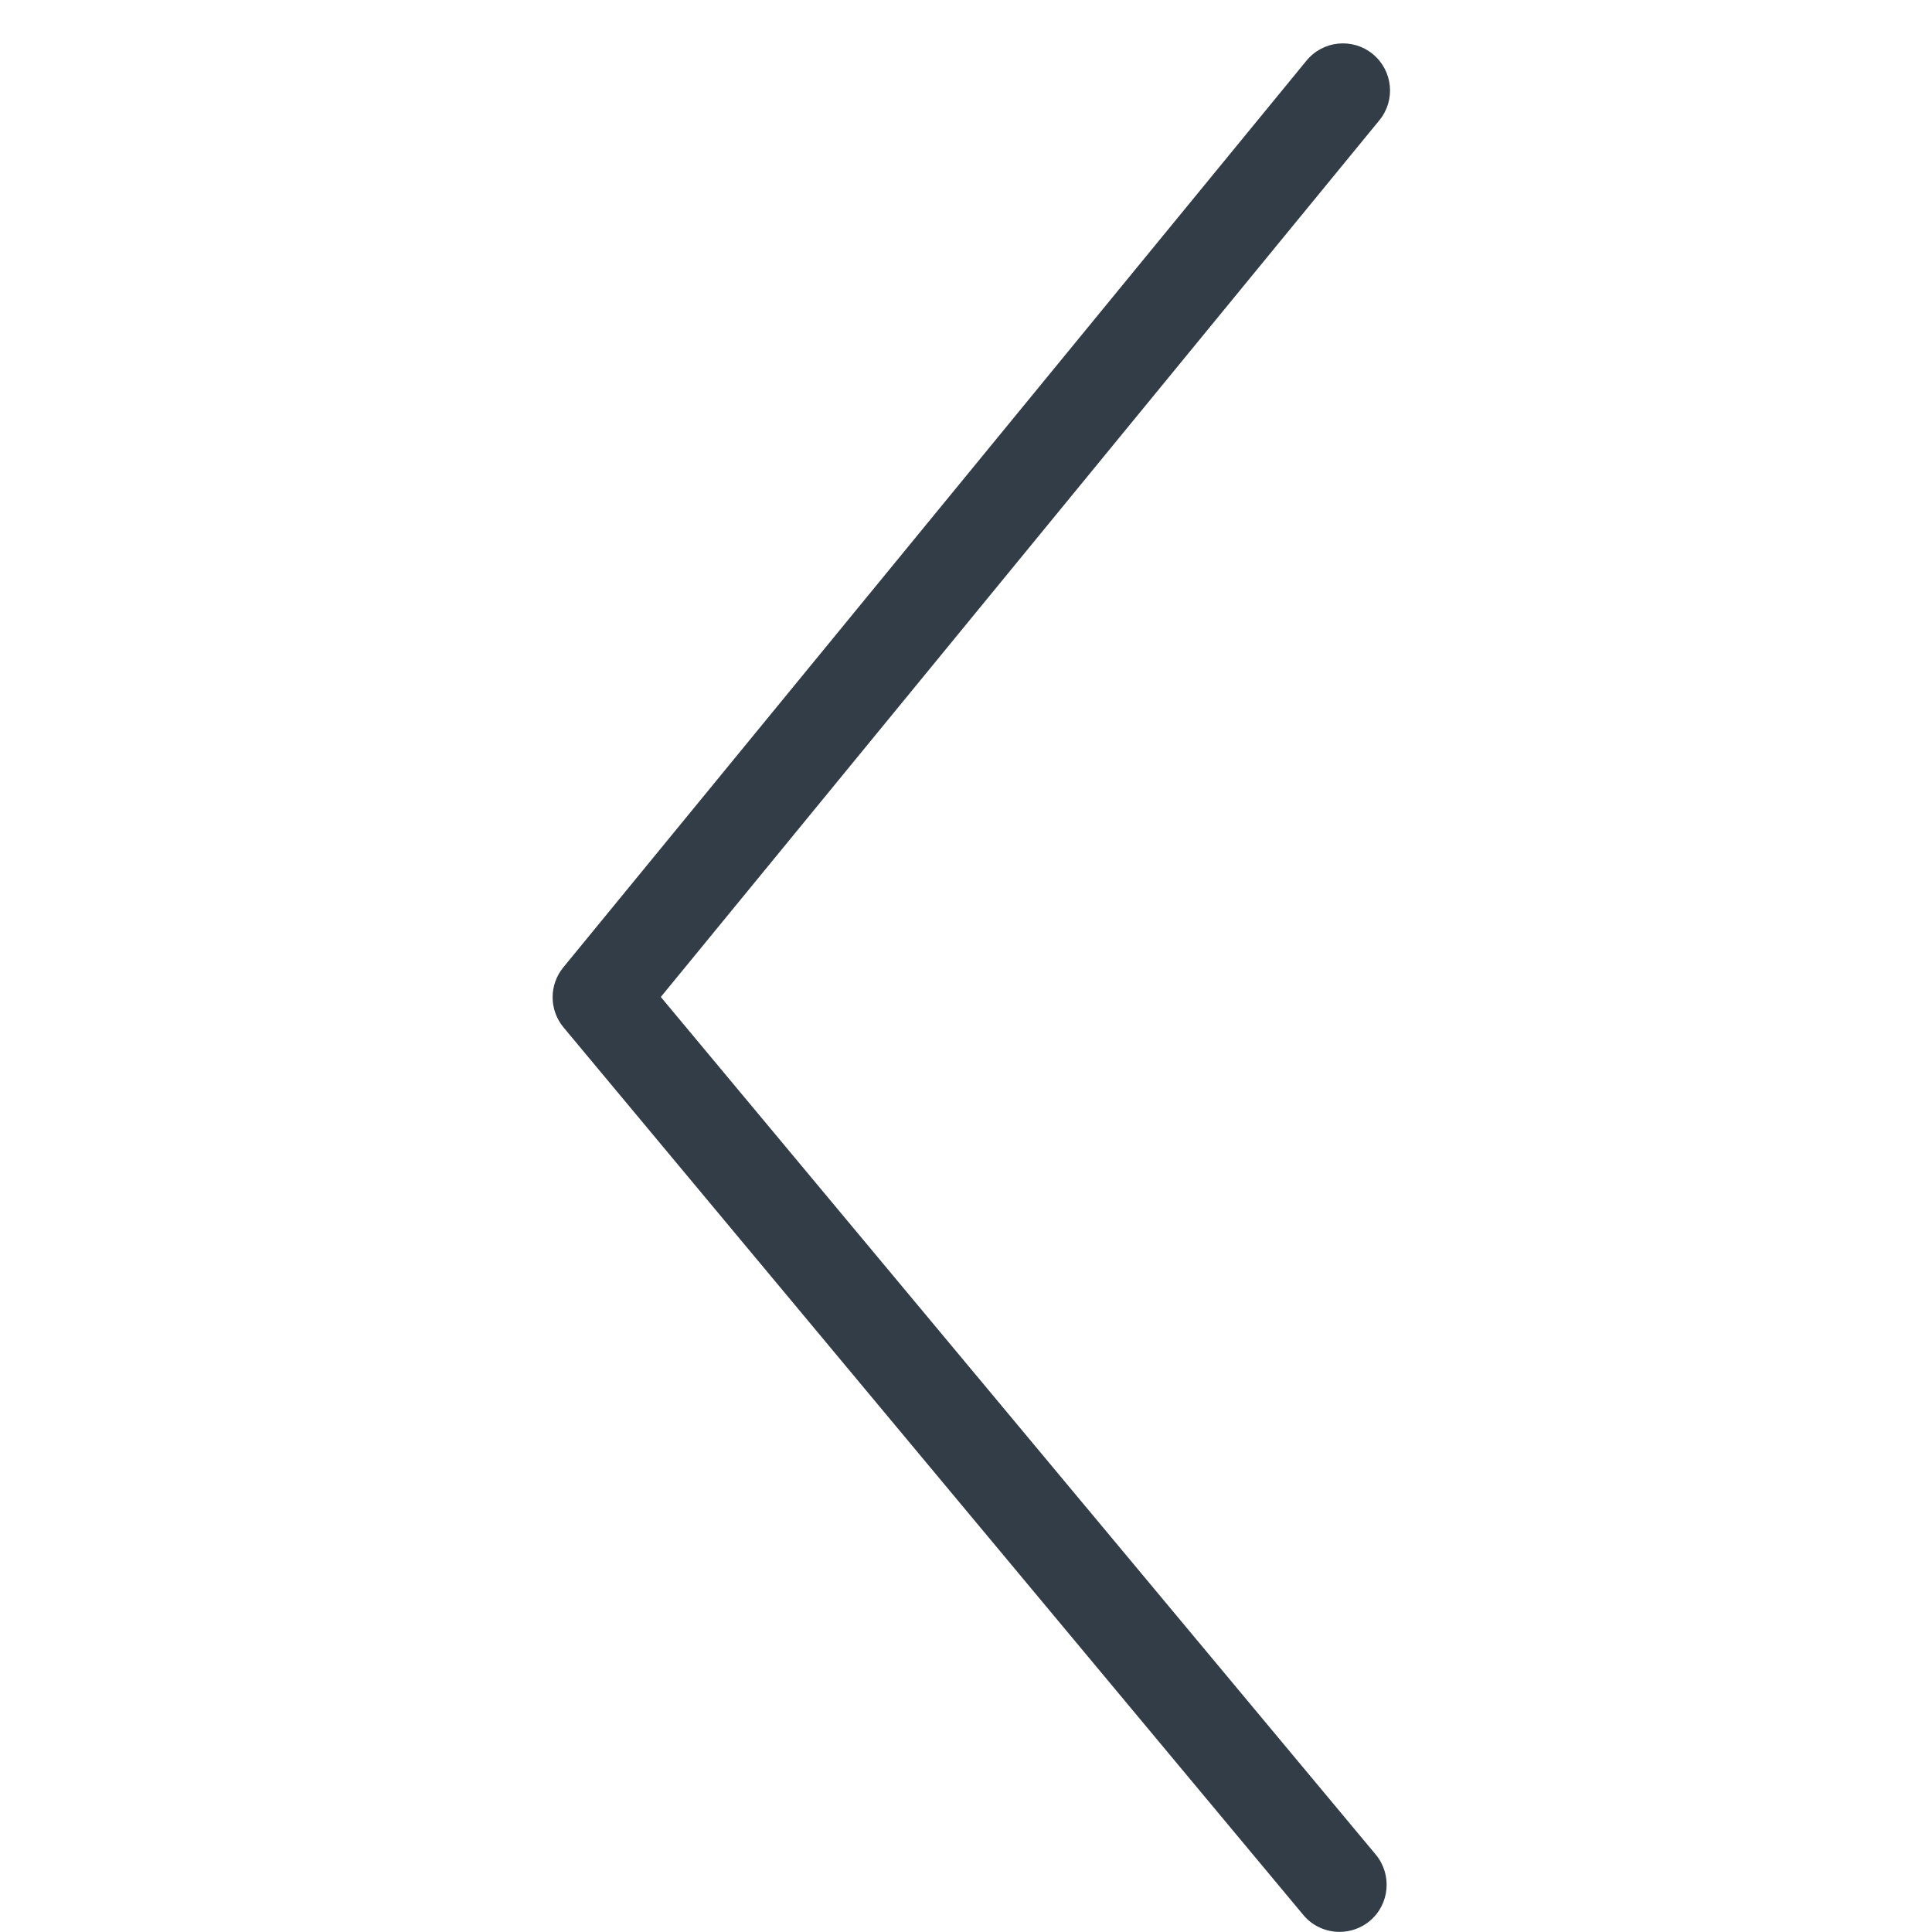 <svg width="32" height="32" viewBox="0 0 32 32" fill="none" xmlns="http://www.w3.org/2000/svg">
    <path
        d="M22.187 31.998C22.363 31.998 22.541 31.939 22.687 31.818C23.017 31.542 23.062 31.05 22.787 30.718L10.945 16.513L22.846 1.993C23.12 1.66 23.071 1.169 22.737 0.895C22.403 0.622 21.912 0.671 21.639 1.005L9.33 16.023C9.093 16.312 9.094 16.729 9.334 17.017L21.588 31.719C21.741 31.903 21.964 31.998 22.187 31.998Z"
        fill="#323D47" />
</svg>